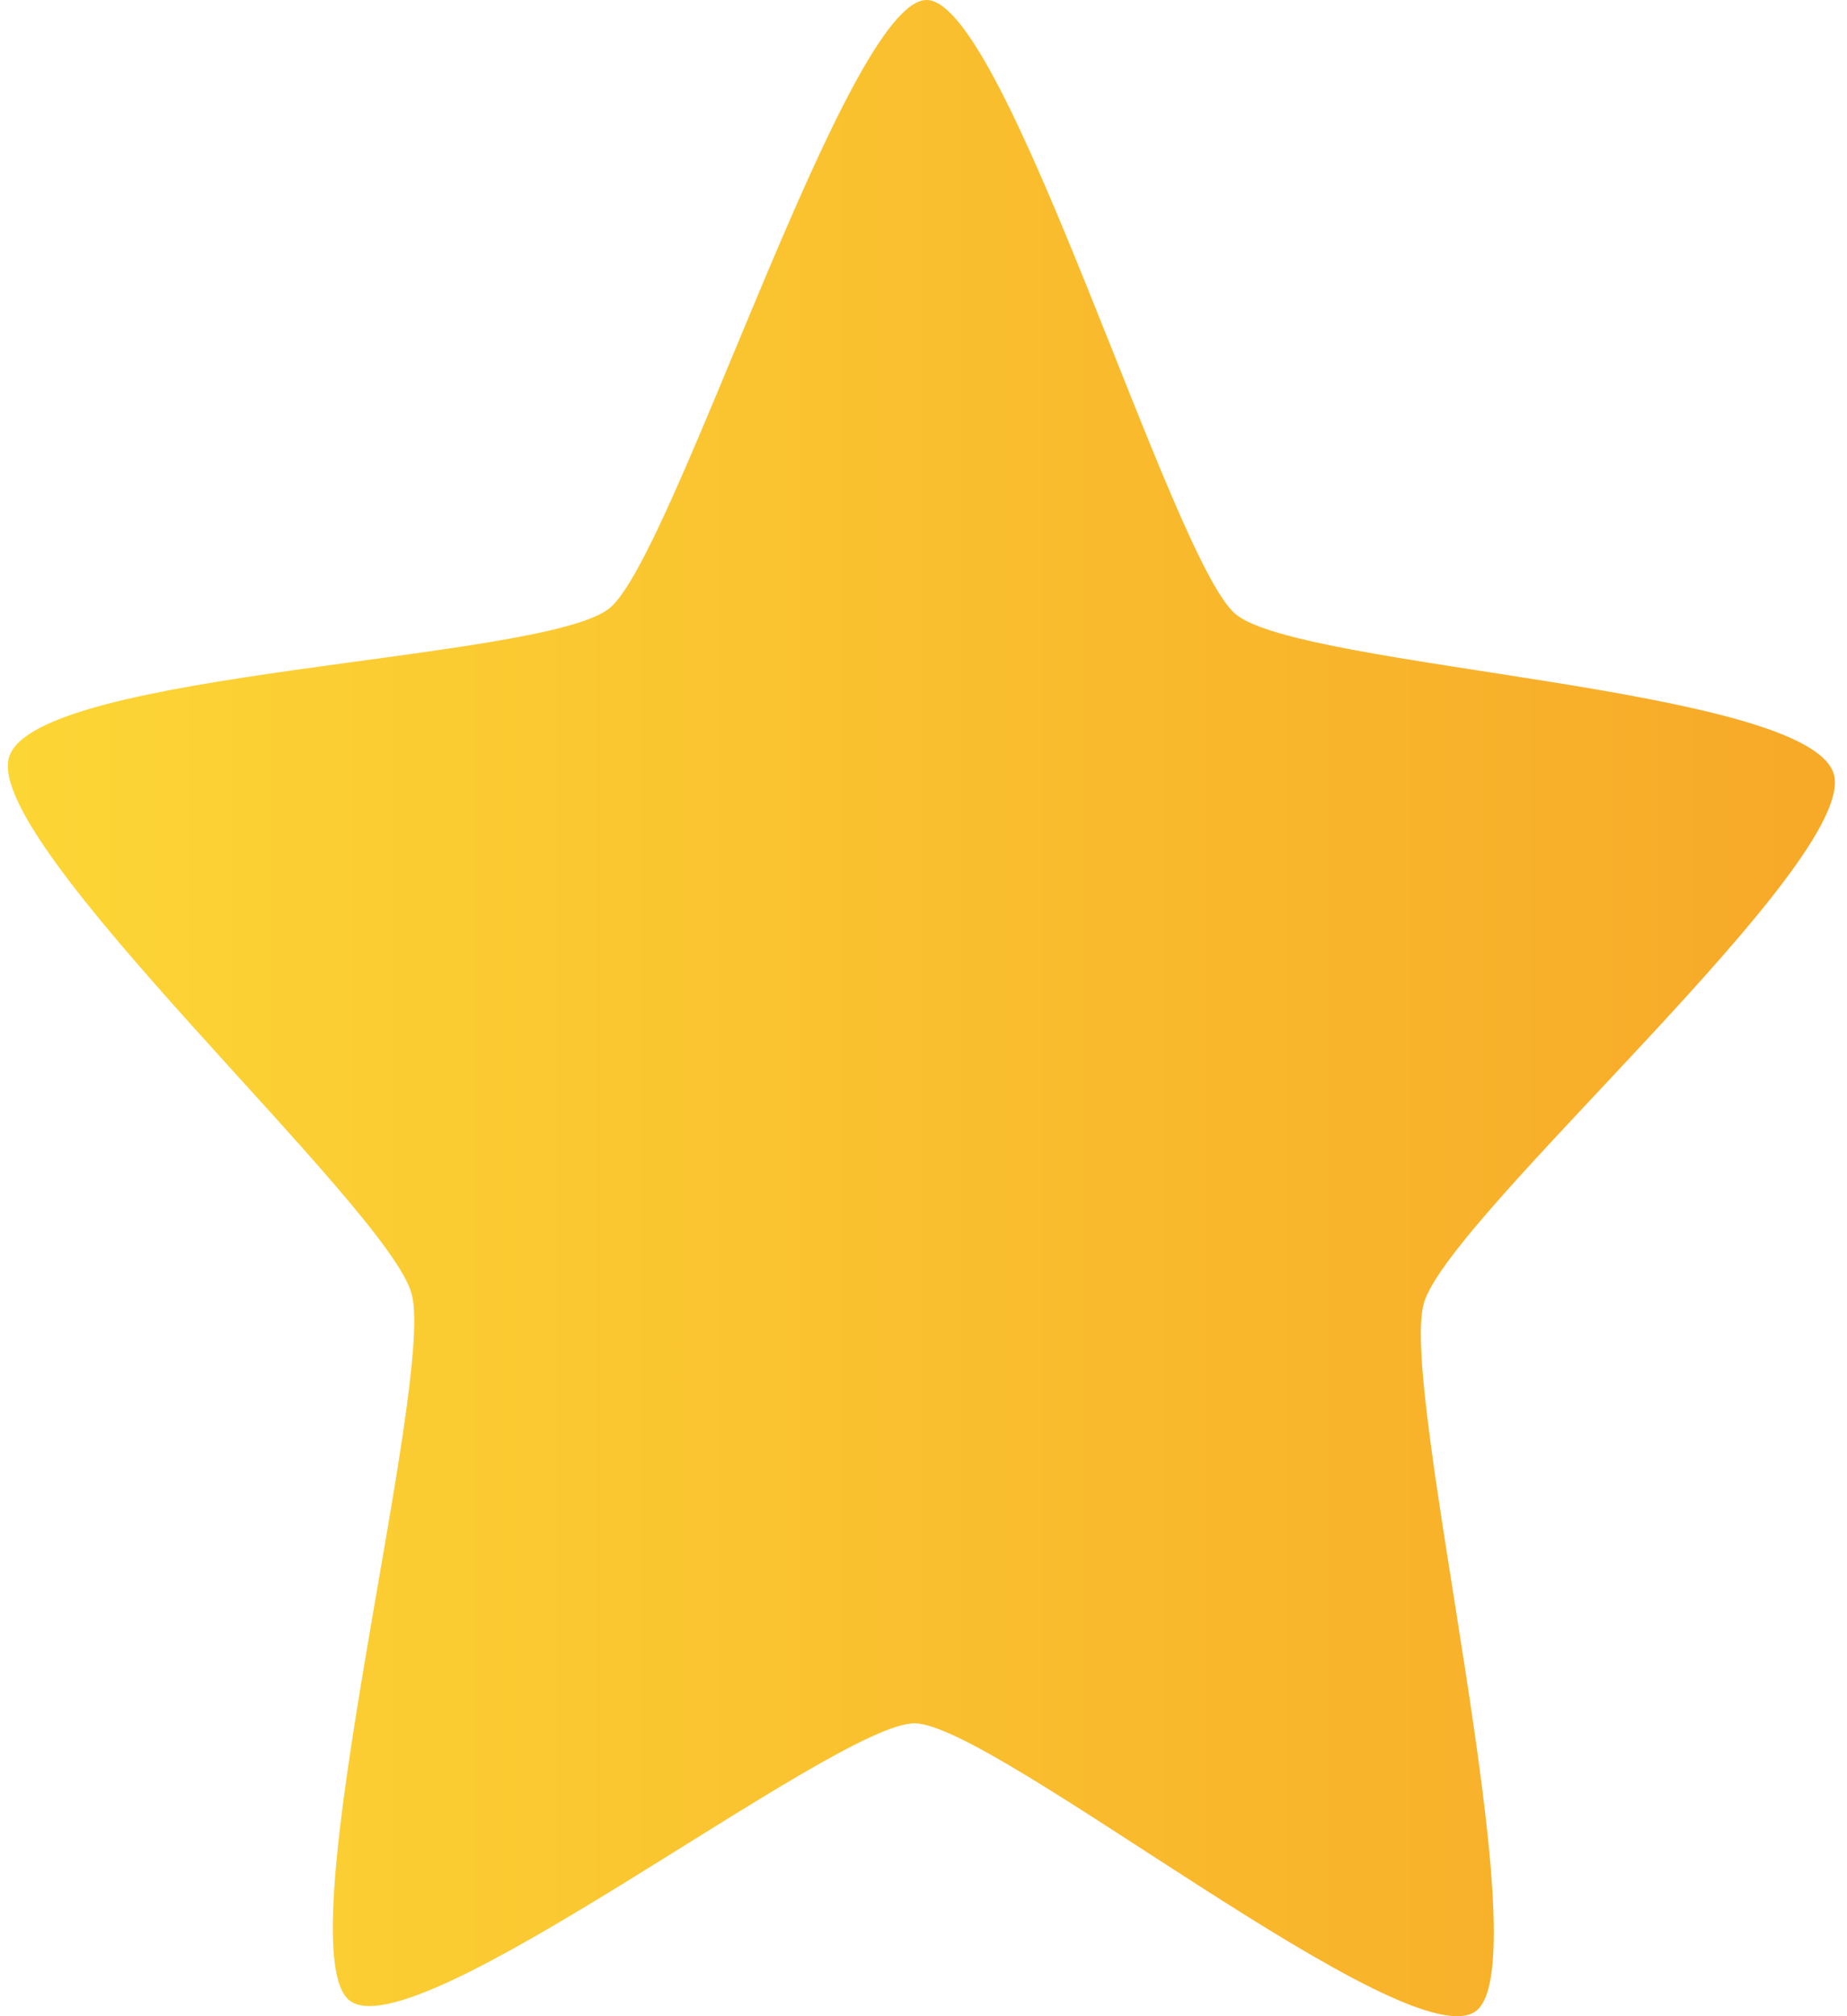 <svg width="55" height="60" viewBox="0 0 55 60" fill="none" xmlns="http://www.w3.org/2000/svg">
<path d="M43.973 59.829C42.038 61.426 29.618 51.306 27.24 51.284C24.861 51.262 12.302 61.148 10.389 59.516C8.476 57.884 12.973 41.119 12.257 38.5C11.54 35.882 -0.485 25.145 0.268 22.54C1.022 19.935 16.221 19.693 18.156 18.096C20.092 16.5 25.22 -0.022 27.598 2.20494e-05C29.977 0.022 34.873 16.638 36.786 18.27C38.699 19.902 53.893 20.427 54.609 23.046C55.326 25.665 43.153 36.176 42.4 38.781C41.647 41.386 45.909 58.233 43.973 59.829Z" fill="url(#paint0_linear_2_103)"/>
<defs>
<linearGradient id="paint0_linear_2_103" x1="0.235" y1="30" x2="54.64" y2="30" gradientUnits="userSpaceOnUse">
<stop stop-color="#FCD635"/>
<stop offset="1" stop-color="#F7A928"/>
</linearGradient>
</defs>
</svg>
